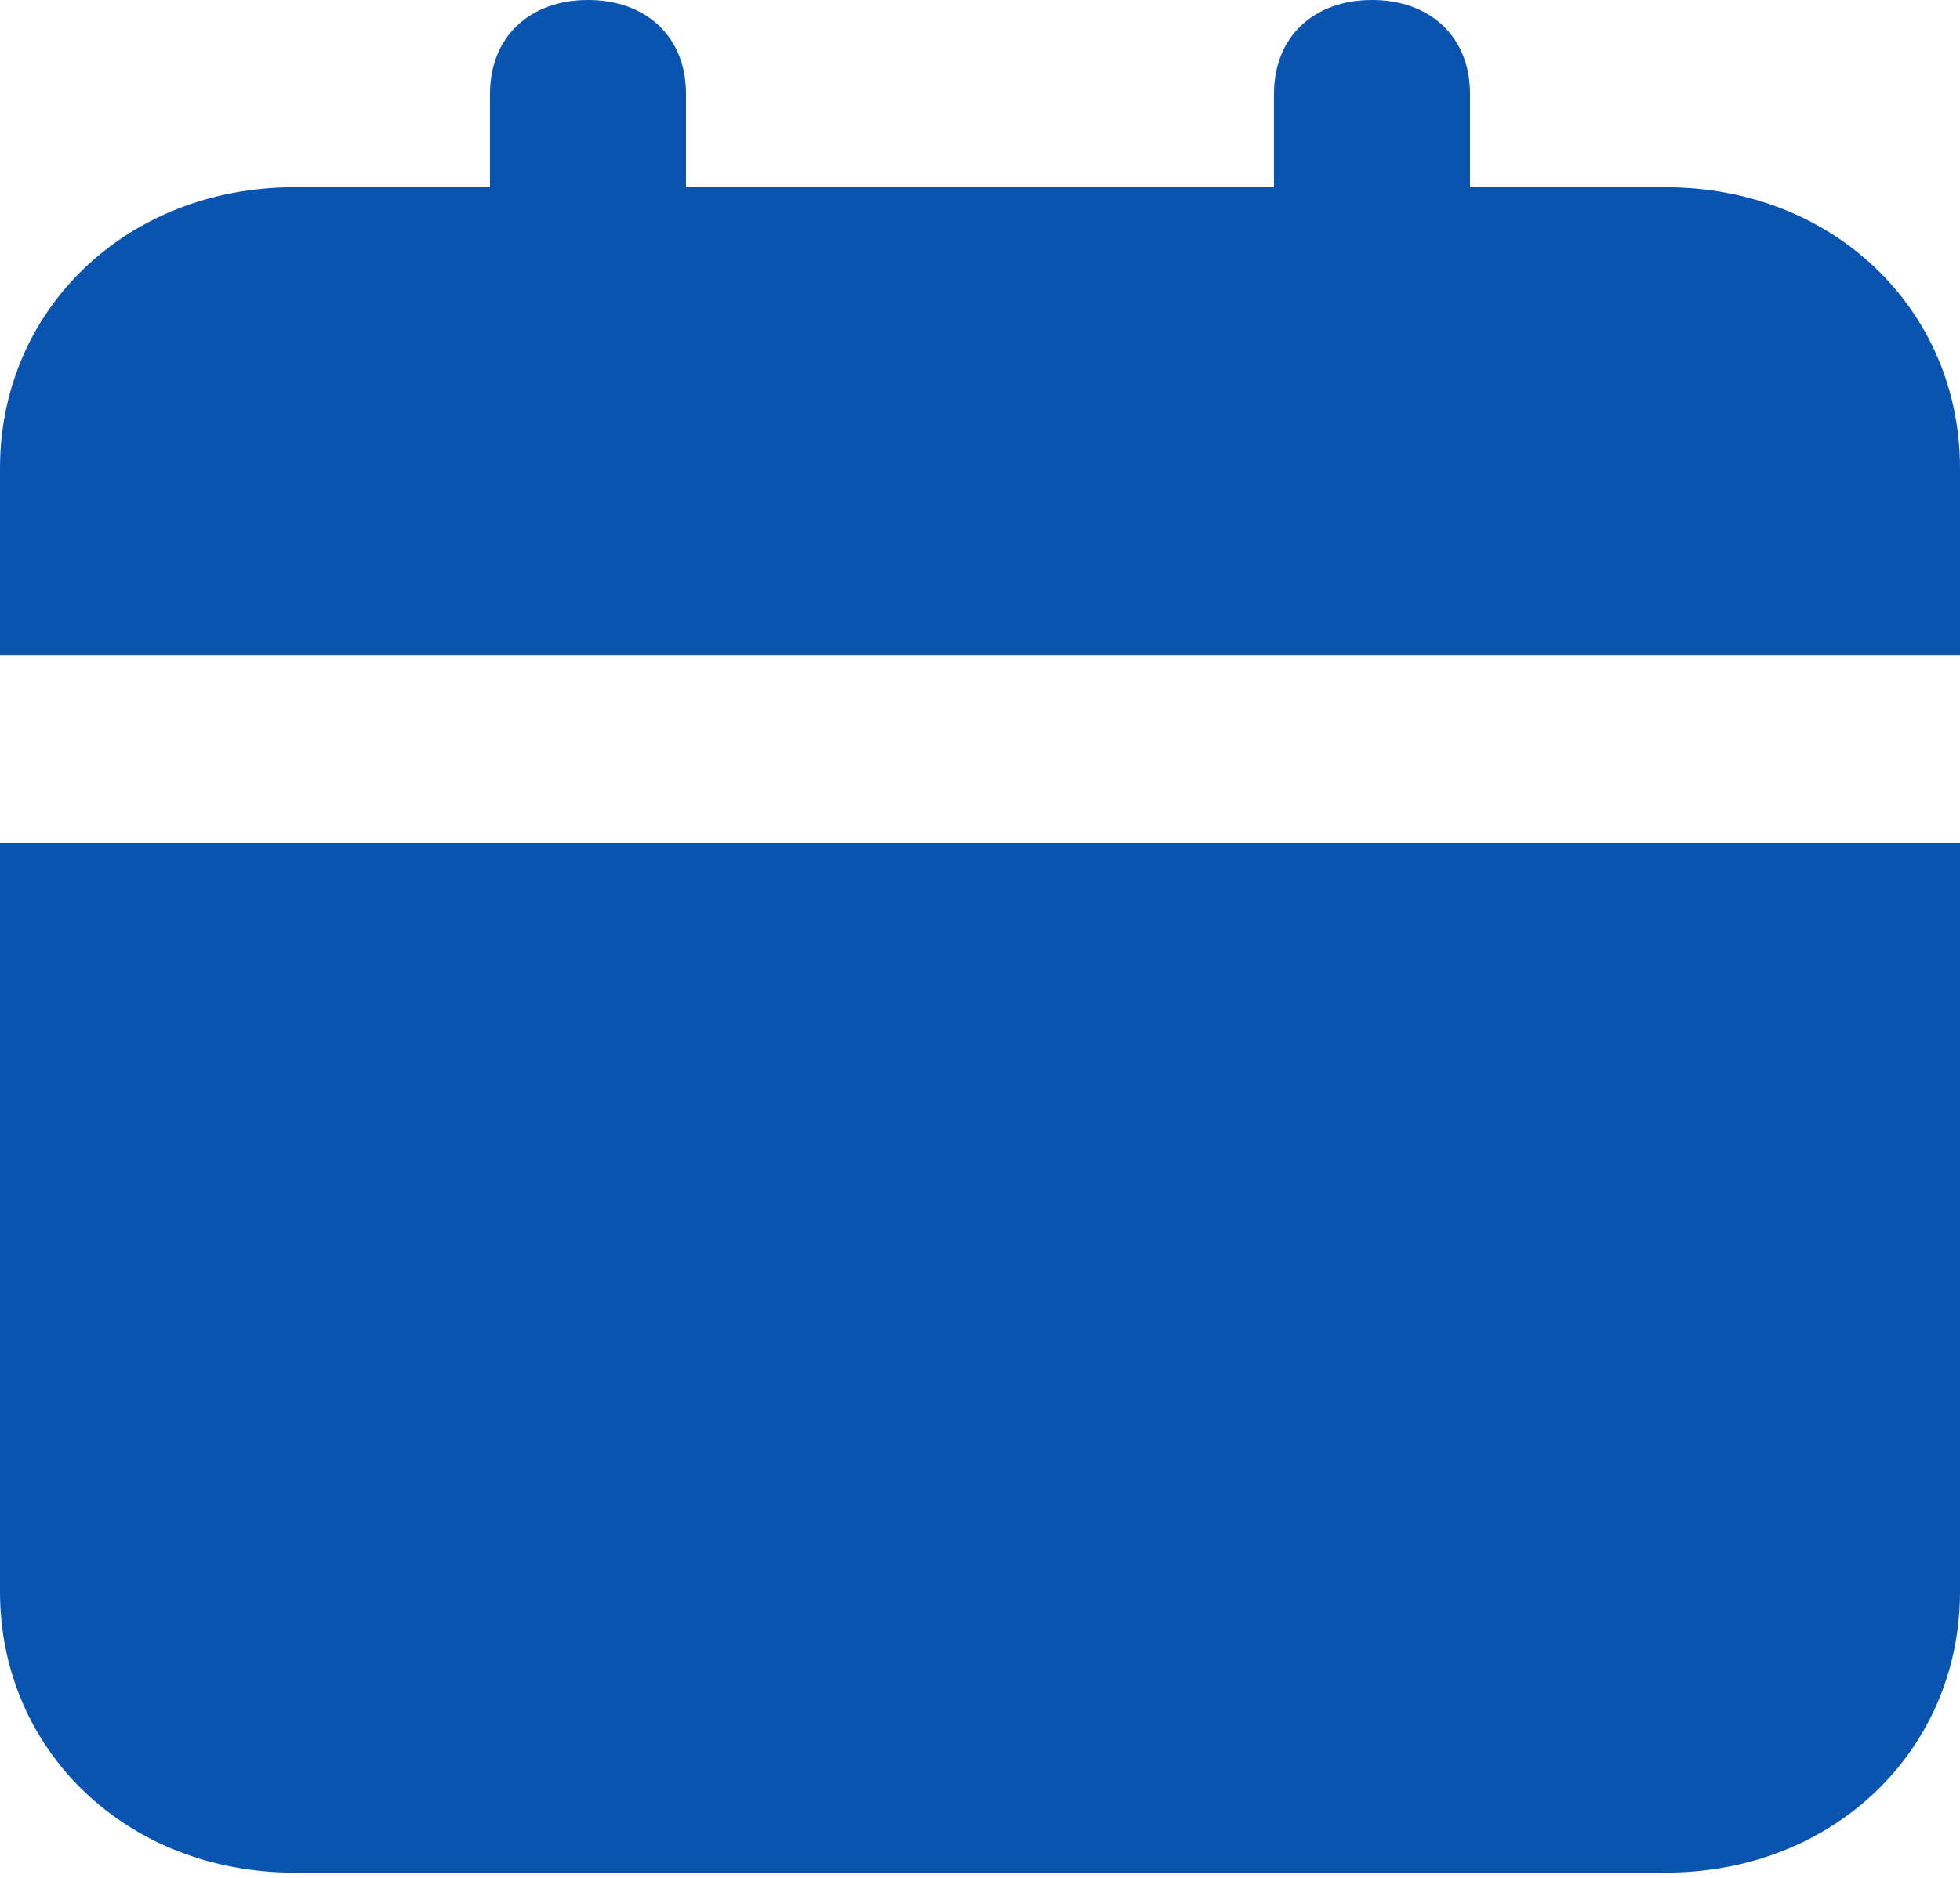 <svg width="48" height="46" viewBox="0 0 48 46" fill="none" xmlns="http://www.w3.org/2000/svg">
<g id="&#240;&#159;&#166;&#134; icon &#34;calender&#34;">
<path id="Vector" d="M0 38.99C0 42.889 3.12 45.871 7.2 45.871H40.8C44.88 45.871 48 42.889 48 38.99V20.642H0V38.99ZM40.8 4.587H36V2.294C36 0.917 35.04 0 33.6 0C32.16 0 31.2 0.917 31.2 2.294V4.587H16.8V2.294C16.8 0.917 15.84 0 14.4 0C12.96 0 12 0.917 12 2.294V4.587H7.2C3.12 4.587 0 7.569 0 11.468V16.055H48V11.468C48 7.569 44.88 4.587 40.8 4.587Z" fill="#0954B0"/>
</g>
</svg>
